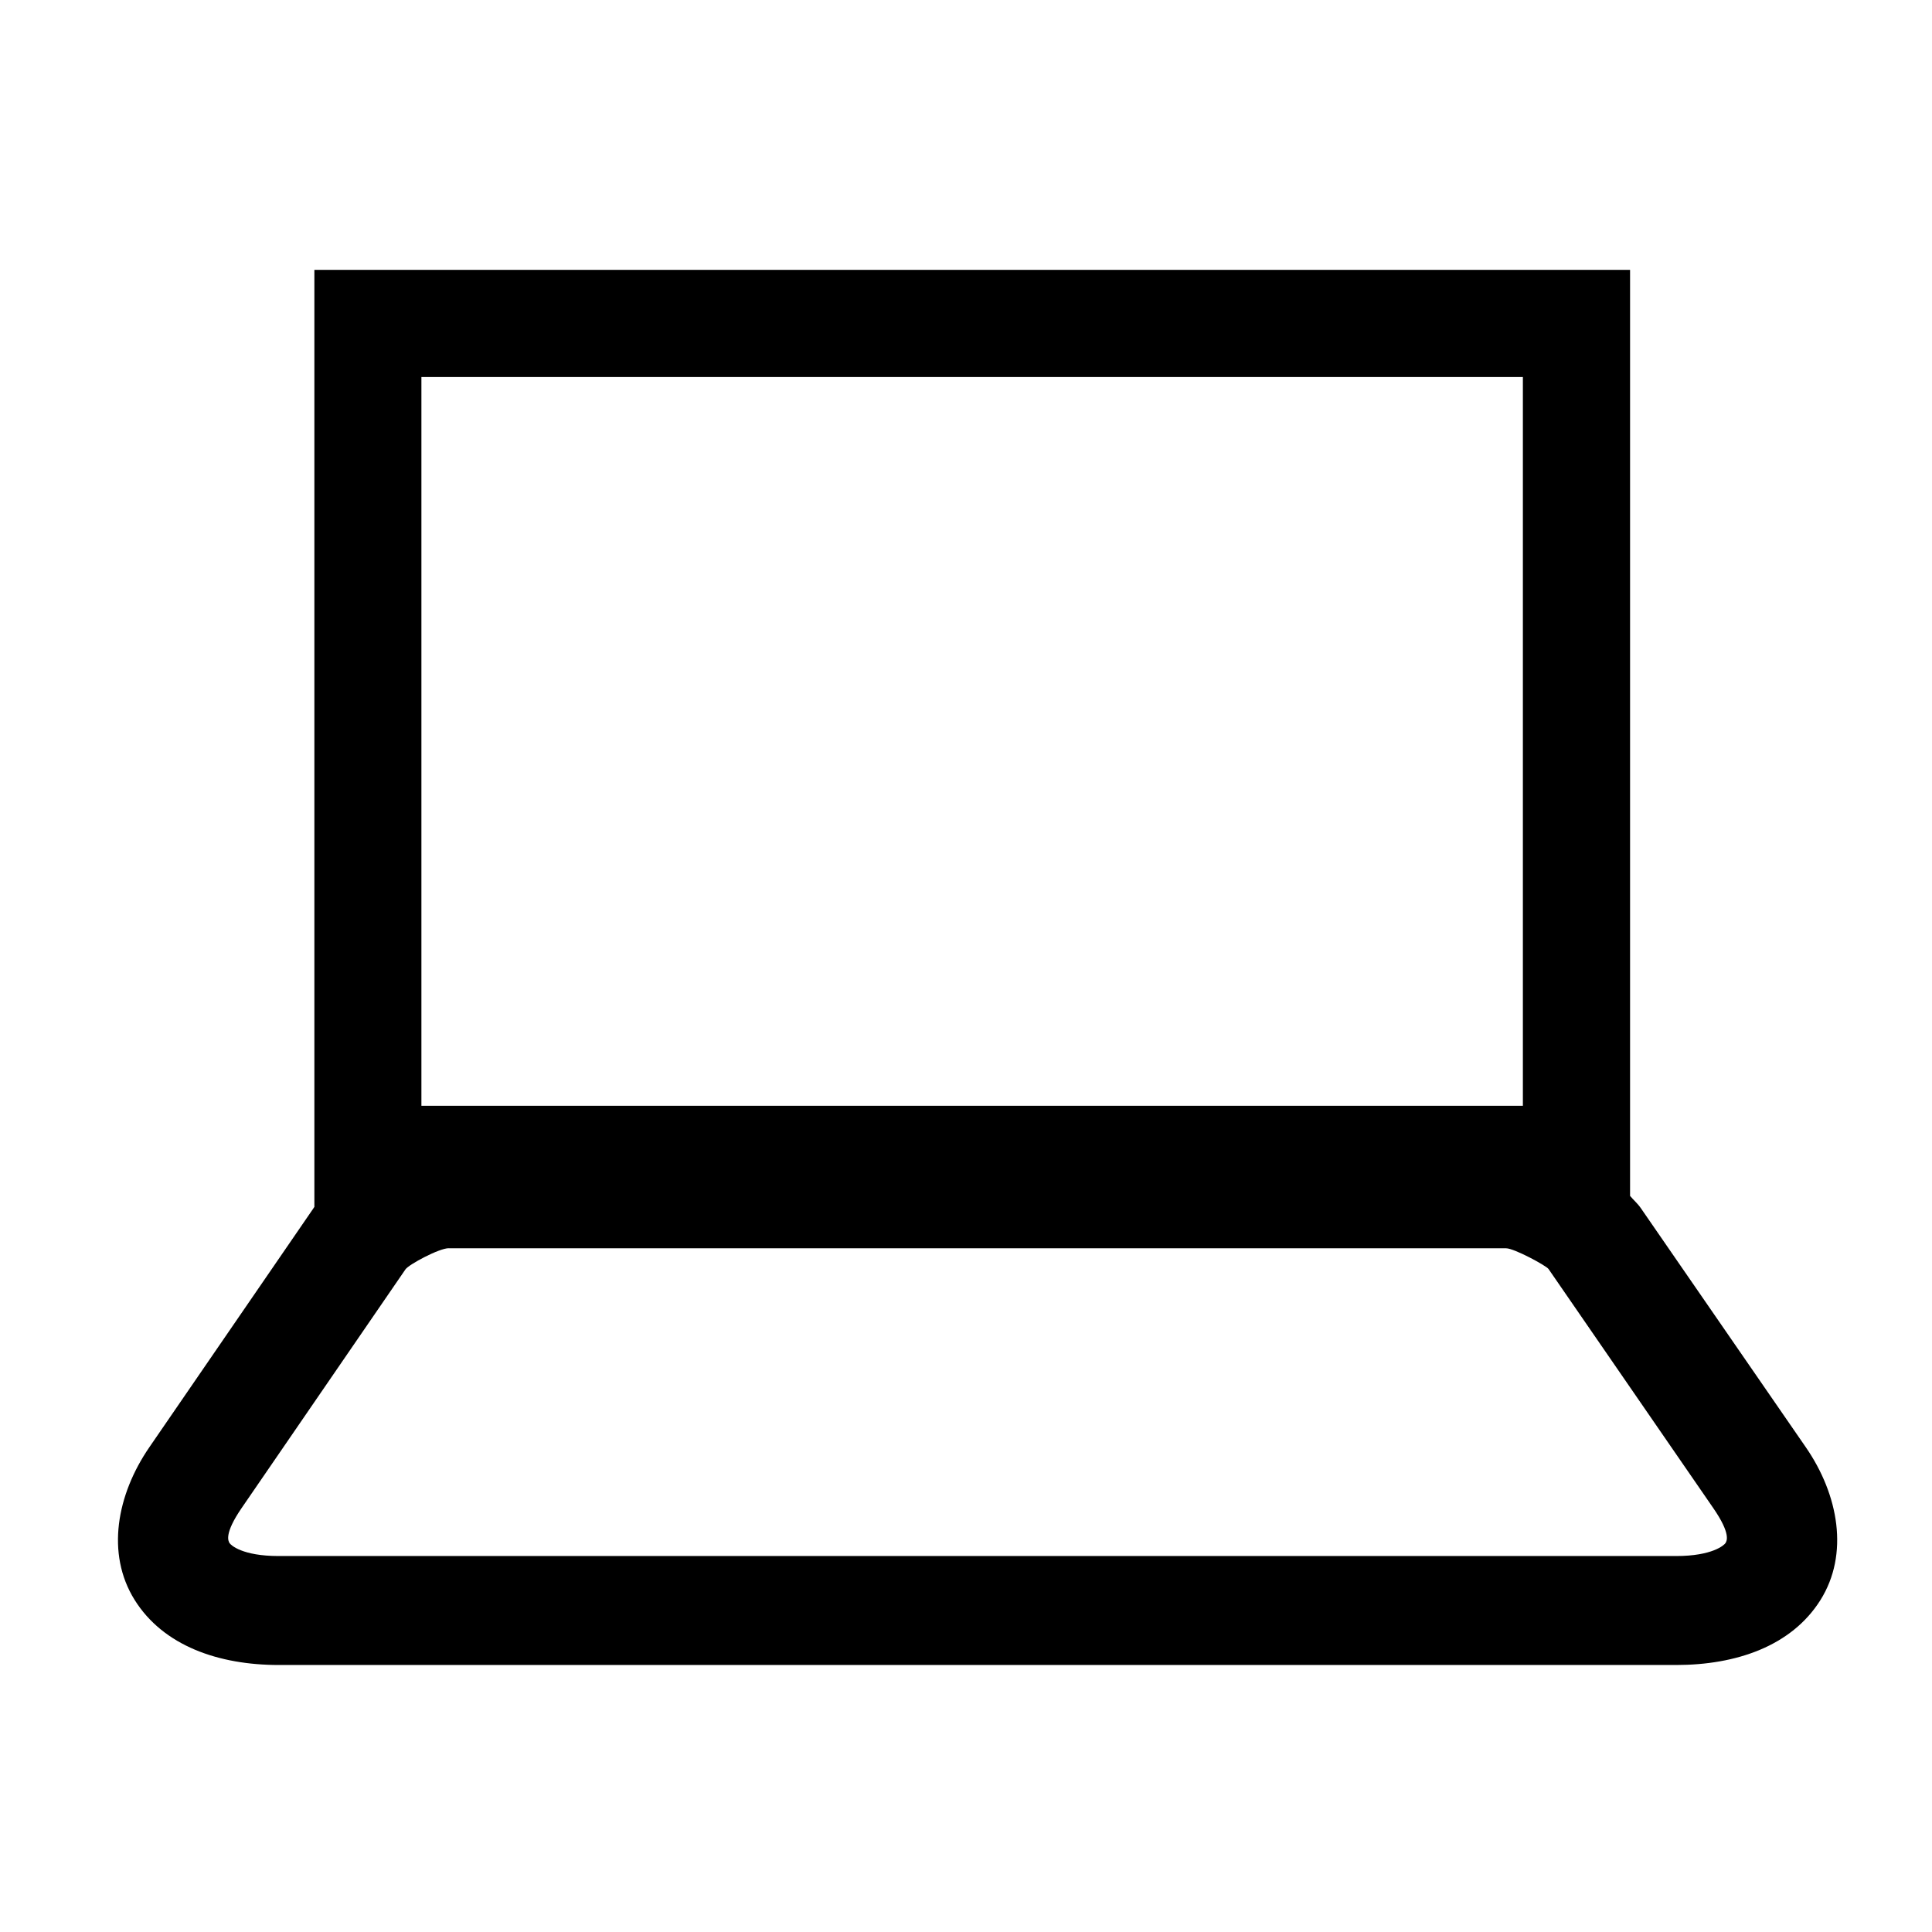 <?xml version="1.0" encoding="UTF-8" standalone="no"?>
<!-- Generator: Avocode 2.6.0 - http://avocode.com -->

<svg
   xmlns:dc="http://purl.org/dc/elements/1.1/"
   xmlns:cc="http://creativecommons.org/ns#"
   xmlns:rdf="http://www.w3.org/1999/02/22-rdf-syntax-ns#"
   xmlns:svg="http://www.w3.org/2000/svg"
   xmlns="http://www.w3.org/2000/svg"
   xmlns:sodipodi="http://sodipodi.sourceforge.net/DTD/sodipodi-0.dtd"
   xmlns:inkscape="http://www.inkscape.org/namespaces/inkscape"
   height="25"
   width="25"
   viewBox="0 0 25 25"
   id="svg10380"
   version="1.1"
   inkscape:version="0.91 r13725"
   sodipodi:docname="cat-pc.svg">
  <defs
     id="defs10388" />
  <sodipodi:namedview
     pagecolor="#ffffff"
     bordercolor="#666666"
     borderopacity="1"
     objecttolerance="10"
     gridtolerance="10"
     guidetolerance="10"
     inkscape:pageopacity="0"
     inkscape:pageshadow="2"
     inkscape:window-width="1230"
     inkscape:window-height="745"
     id="namedview10386"
     showgrid="false"
     inkscape:zoom="10.727273"
     inkscape:cx="14"
     inkscape:cy="11"
     inkscape:window-x="-8"
     inkscape:window-y="-8"
     inkscape:window-maximized="1"
     inkscape:current-layer="svg10380" />
  <path
     style="color:#000000;font-style:normal;font-variant:normal;font-weight:normal;font-stretch:normal;font-size:medium;line-height:normal;font-family:sans-serif;text-indent:0;text-align:start;text-decoration:none;text-decoration-line:none;text-decoration-style:solid;text-decoration-color:#000000;letter-spacing:normal;word-spacing:normal;text-transform:none;direction:ltr;block-progression:tb;writing-mode:lr-tb;baseline-shift:baseline;text-anchor:start;white-space:normal;clip-rule:nonzero;display:inline;overflow:visible;visibility:visible;opacity:1;isolation:auto;mix-blend-mode:normal;color-interpolation:sRGB;color-interpolation-filters:linearRGB;solid-color:#000000;solid-opacity:1;fill:#000000;fill-opacity:1;fill-rule:evenodd;stroke:none;stroke-width:1.886;stroke-linecap:butt;stroke-linejoin:miter;stroke-miterlimit:4;stroke-dasharray:none;stroke-dashoffset:0;stroke-opacity:1;color-rendering:auto;image-rendering:auto;shape-rendering:auto;text-rendering:auto;enable-background:accumulate"
     d="m 4.068,3.492 0,0.693 0,11.434 c -0.003,0.004 -0.006,0.006 -0.009,0.01 l -0.001,0.002 -0.001,0.003 -2.125,3.094 c -0.42,0.612 -0.563,1.375 -0.191,1.973 0.372,0.597 1.089,0.844 1.866,0.844 l 18.083,0 c 0.773,0 1.49,-0.243 1.865,-0.838 0.375,-0.596 0.237,-1.364 -0.188,-1.98 l -2.135,-3.094 c -0.041,-0.06 -0.094,-0.104 -0.139,-0.158 l 0,-11.983 -17.025,0 z m 1.385,1.387 14.253,0 0,9.43 -14.253,0 0,-9.43 z m 0.353,11.274 13.684,0 c 0.103,0 0.519,0.225 0.548,0.268 l 2.132,3.094 c 0.231,0.335 0.174,0.426 0.158,0.452 -0.016,0.026 -0.169,0.168 -0.639,0.168 l -18.083,0 c -0.473,0 -0.62,-0.142 -0.636,-0.168 -0.016,-0.026 -0.071,-0.121 0.156,-0.452 l 2.121,-3.09 c 0.044,-0.063 0.435,-0.273 0.559,-0.273 z"
     id="path10382"
     inkscape:connector-curvature="0" />
</svg>
